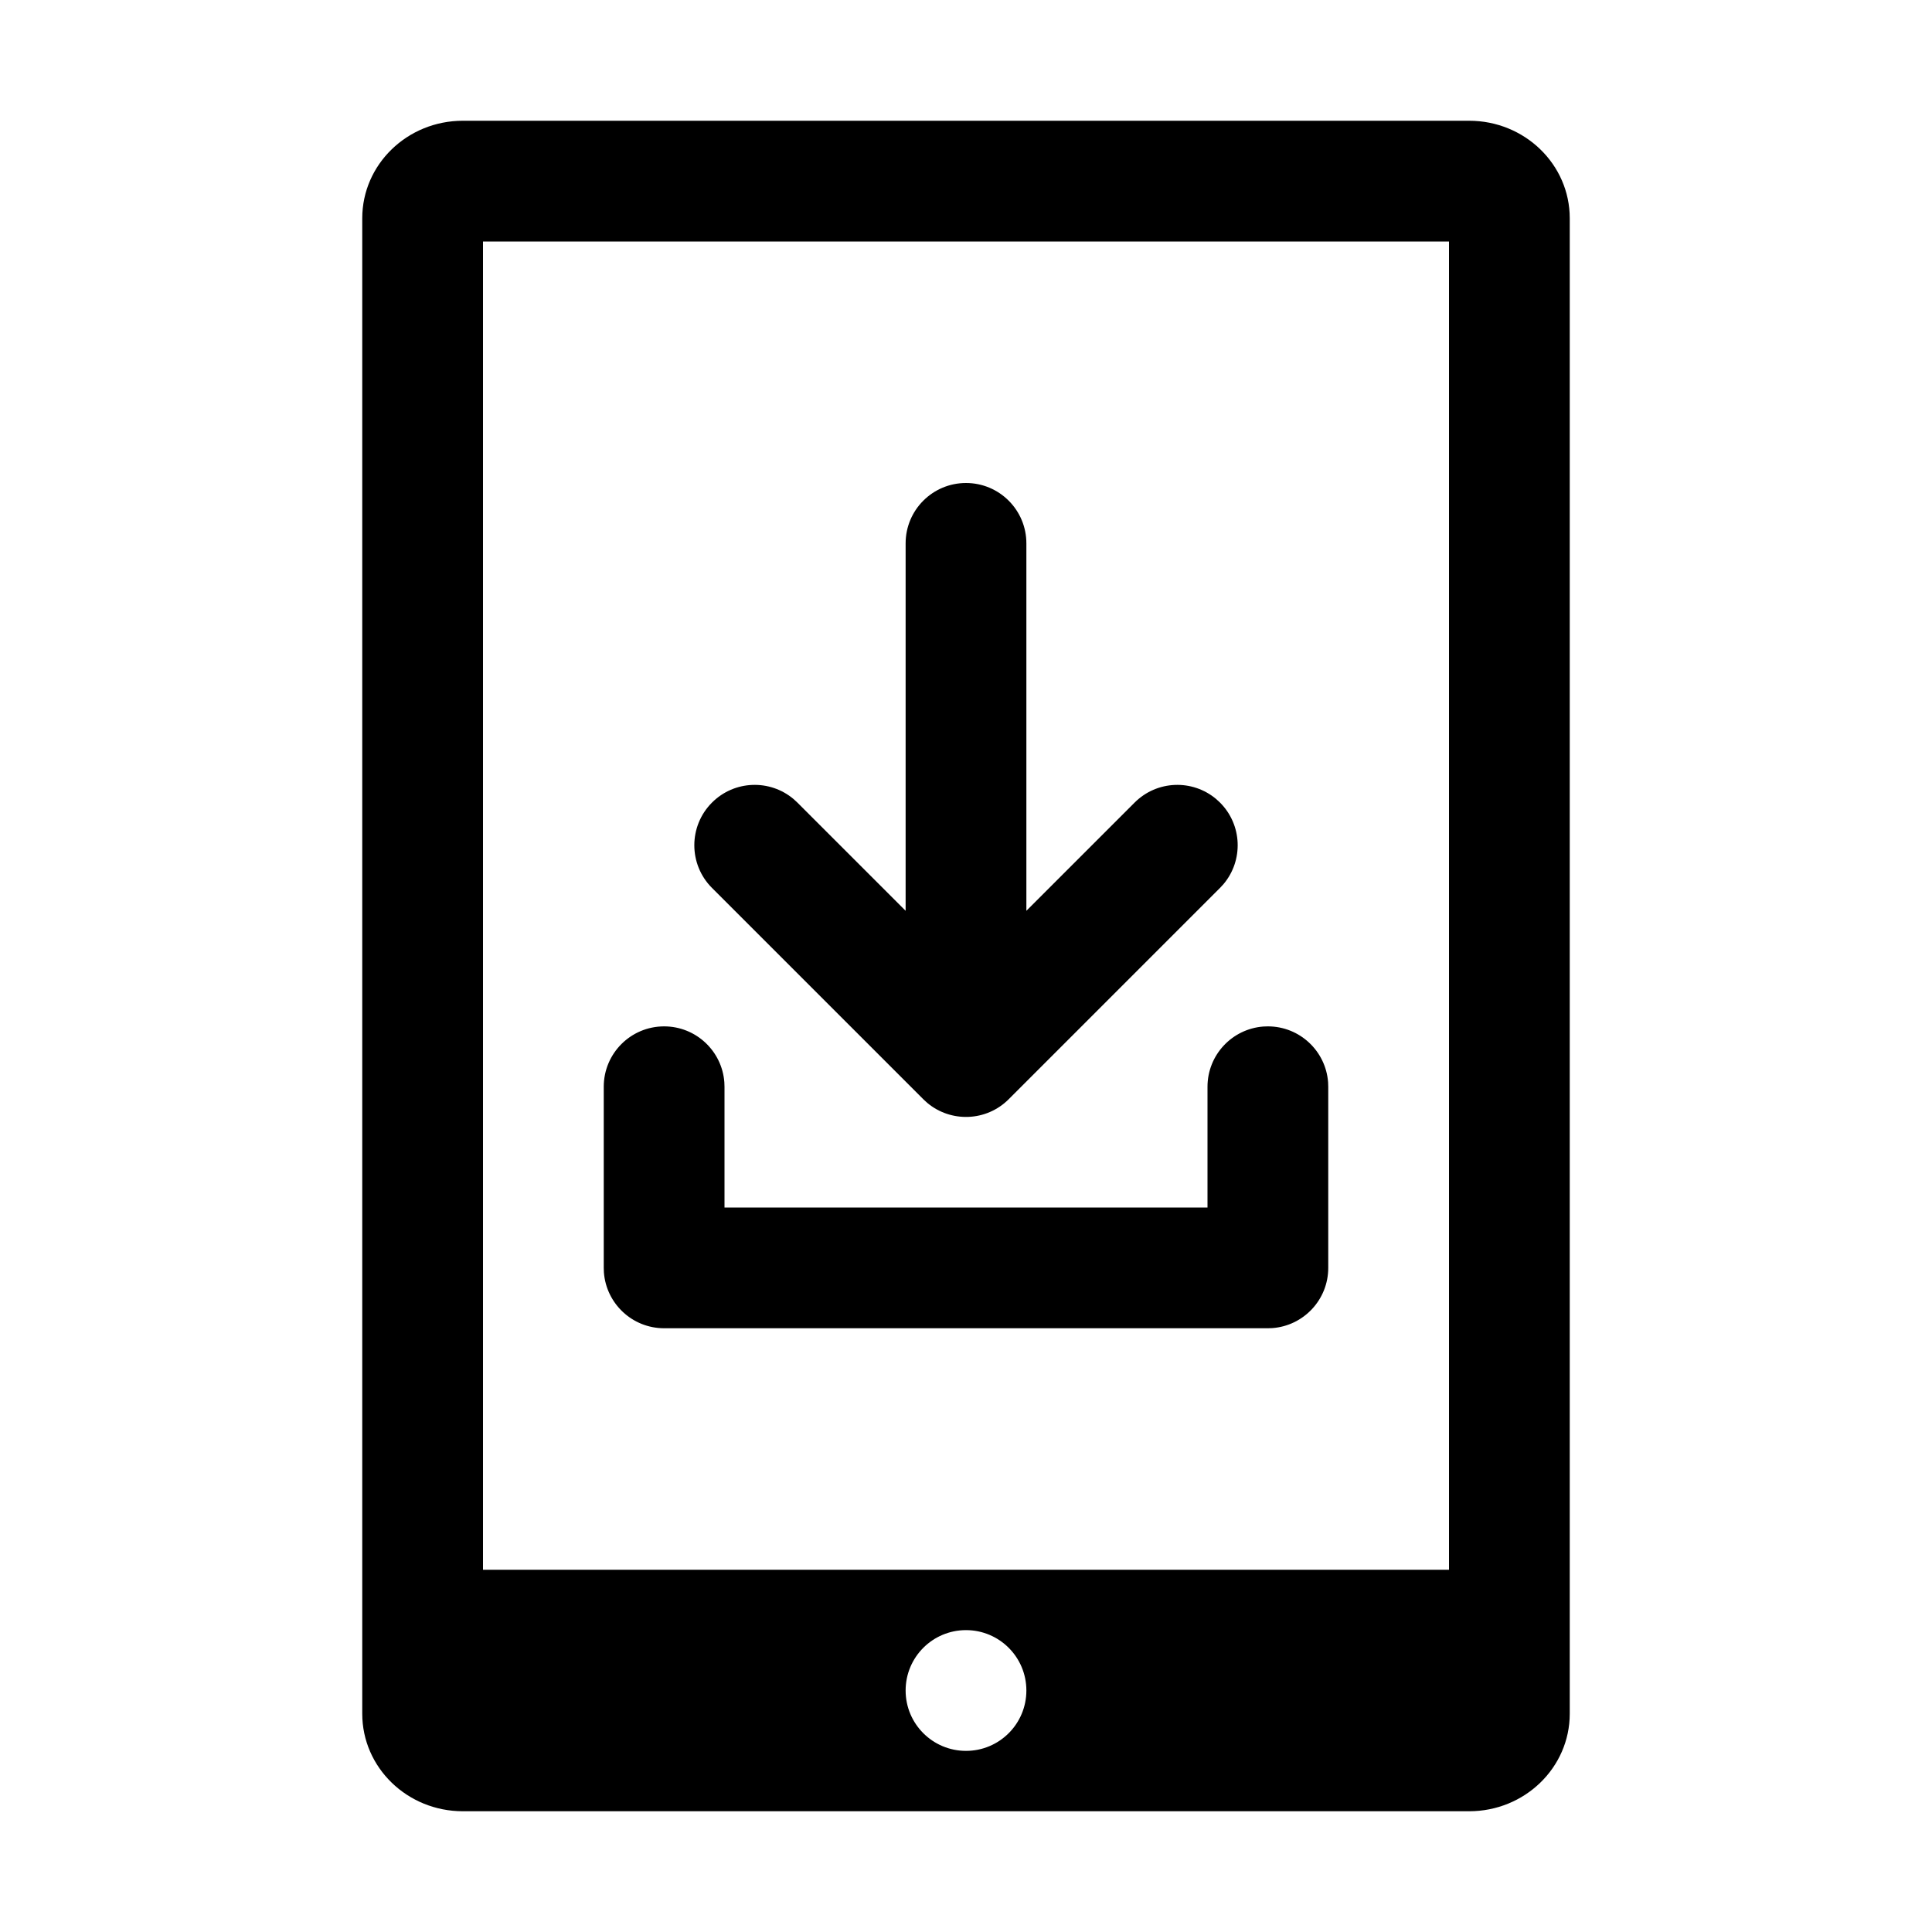 <?xml version="1.0" encoding="UTF-8"?>
<svg width="64px" height="64px" viewBox="0 0 64 64" version="1.1" xmlns="http://www.w3.org/2000/svg" xmlns:xlink="http://www.w3.org/1999/xlink">
    <title>app_update</title>
    <g id="app_update" stroke="none" stroke-width="1" fill="none" fill-rule="evenodd">
        <path d="M48.667,4 C50.508,4 52,5.446 52,7.231 L52,56.769 C52,58.554 50.508,60 48.667,60 L15.333,60 C13.492,60 12,58.554 12,56.769 L12,7.231 C12,5.446 13.492,4 15.333,4 L48.667,4 Z M48,8 L16,8 L16,52 L48,52 L48,8 Z M32,58 C33.105,58 34,57.105 34,56 C34,54.895 33.105,54 32,54 C30.895,54 30,54.895 30,56 C30,57.105 30.895,58 32,58 Z" id="Rectangle" fill="#000000" fill-rule="nonzero"></path>
        <g id="Group" transform="translate(20, 16)" fill="#000000">
            <path d="M12,0 C13.105,-2.02906125e-16 14,0.895 14,2 L14,14.171 L17.586,10.586 C18.326,9.846 19.501,9.807 20.287,10.469 L20.414,10.586 C21.154,11.326 21.193,12.501 20.531,13.287 L20.414,13.414 L13.414,20.414 C12.674,21.154 11.499,21.193 10.713,20.531 L10.586,20.414 L3.586,13.414 C2.805,12.633 2.805,11.367 3.586,10.586 C4.326,9.846 5.501,9.807 6.287,10.469 L6.414,10.586 L10,14.171 L10,2 C10,0.895 10.895,2.02906125e-16 12,0 Z" id="Combined-Shape"></path>
            <path d="M22,18 C23.054,18 23.918,18.816 23.995,19.851 L24,20 L24,26 C24,27.054 23.184,27.918 22.149,27.995 L22,28 L2,28 C0.946,28 0.082,27.184 0.005,26.149 L0,26 L0,20 C0,18.895 0.895,18 2,18 C3.054,18 3.918,18.816 3.995,19.851 L4,20 L4,24 L20,24 L20,20 C20,18.946 20.816,18.082 21.851,18.005 L22,18 Z" id="Path-226" fill-rule="nonzero"></path>
        </g>
    </g>
</svg>